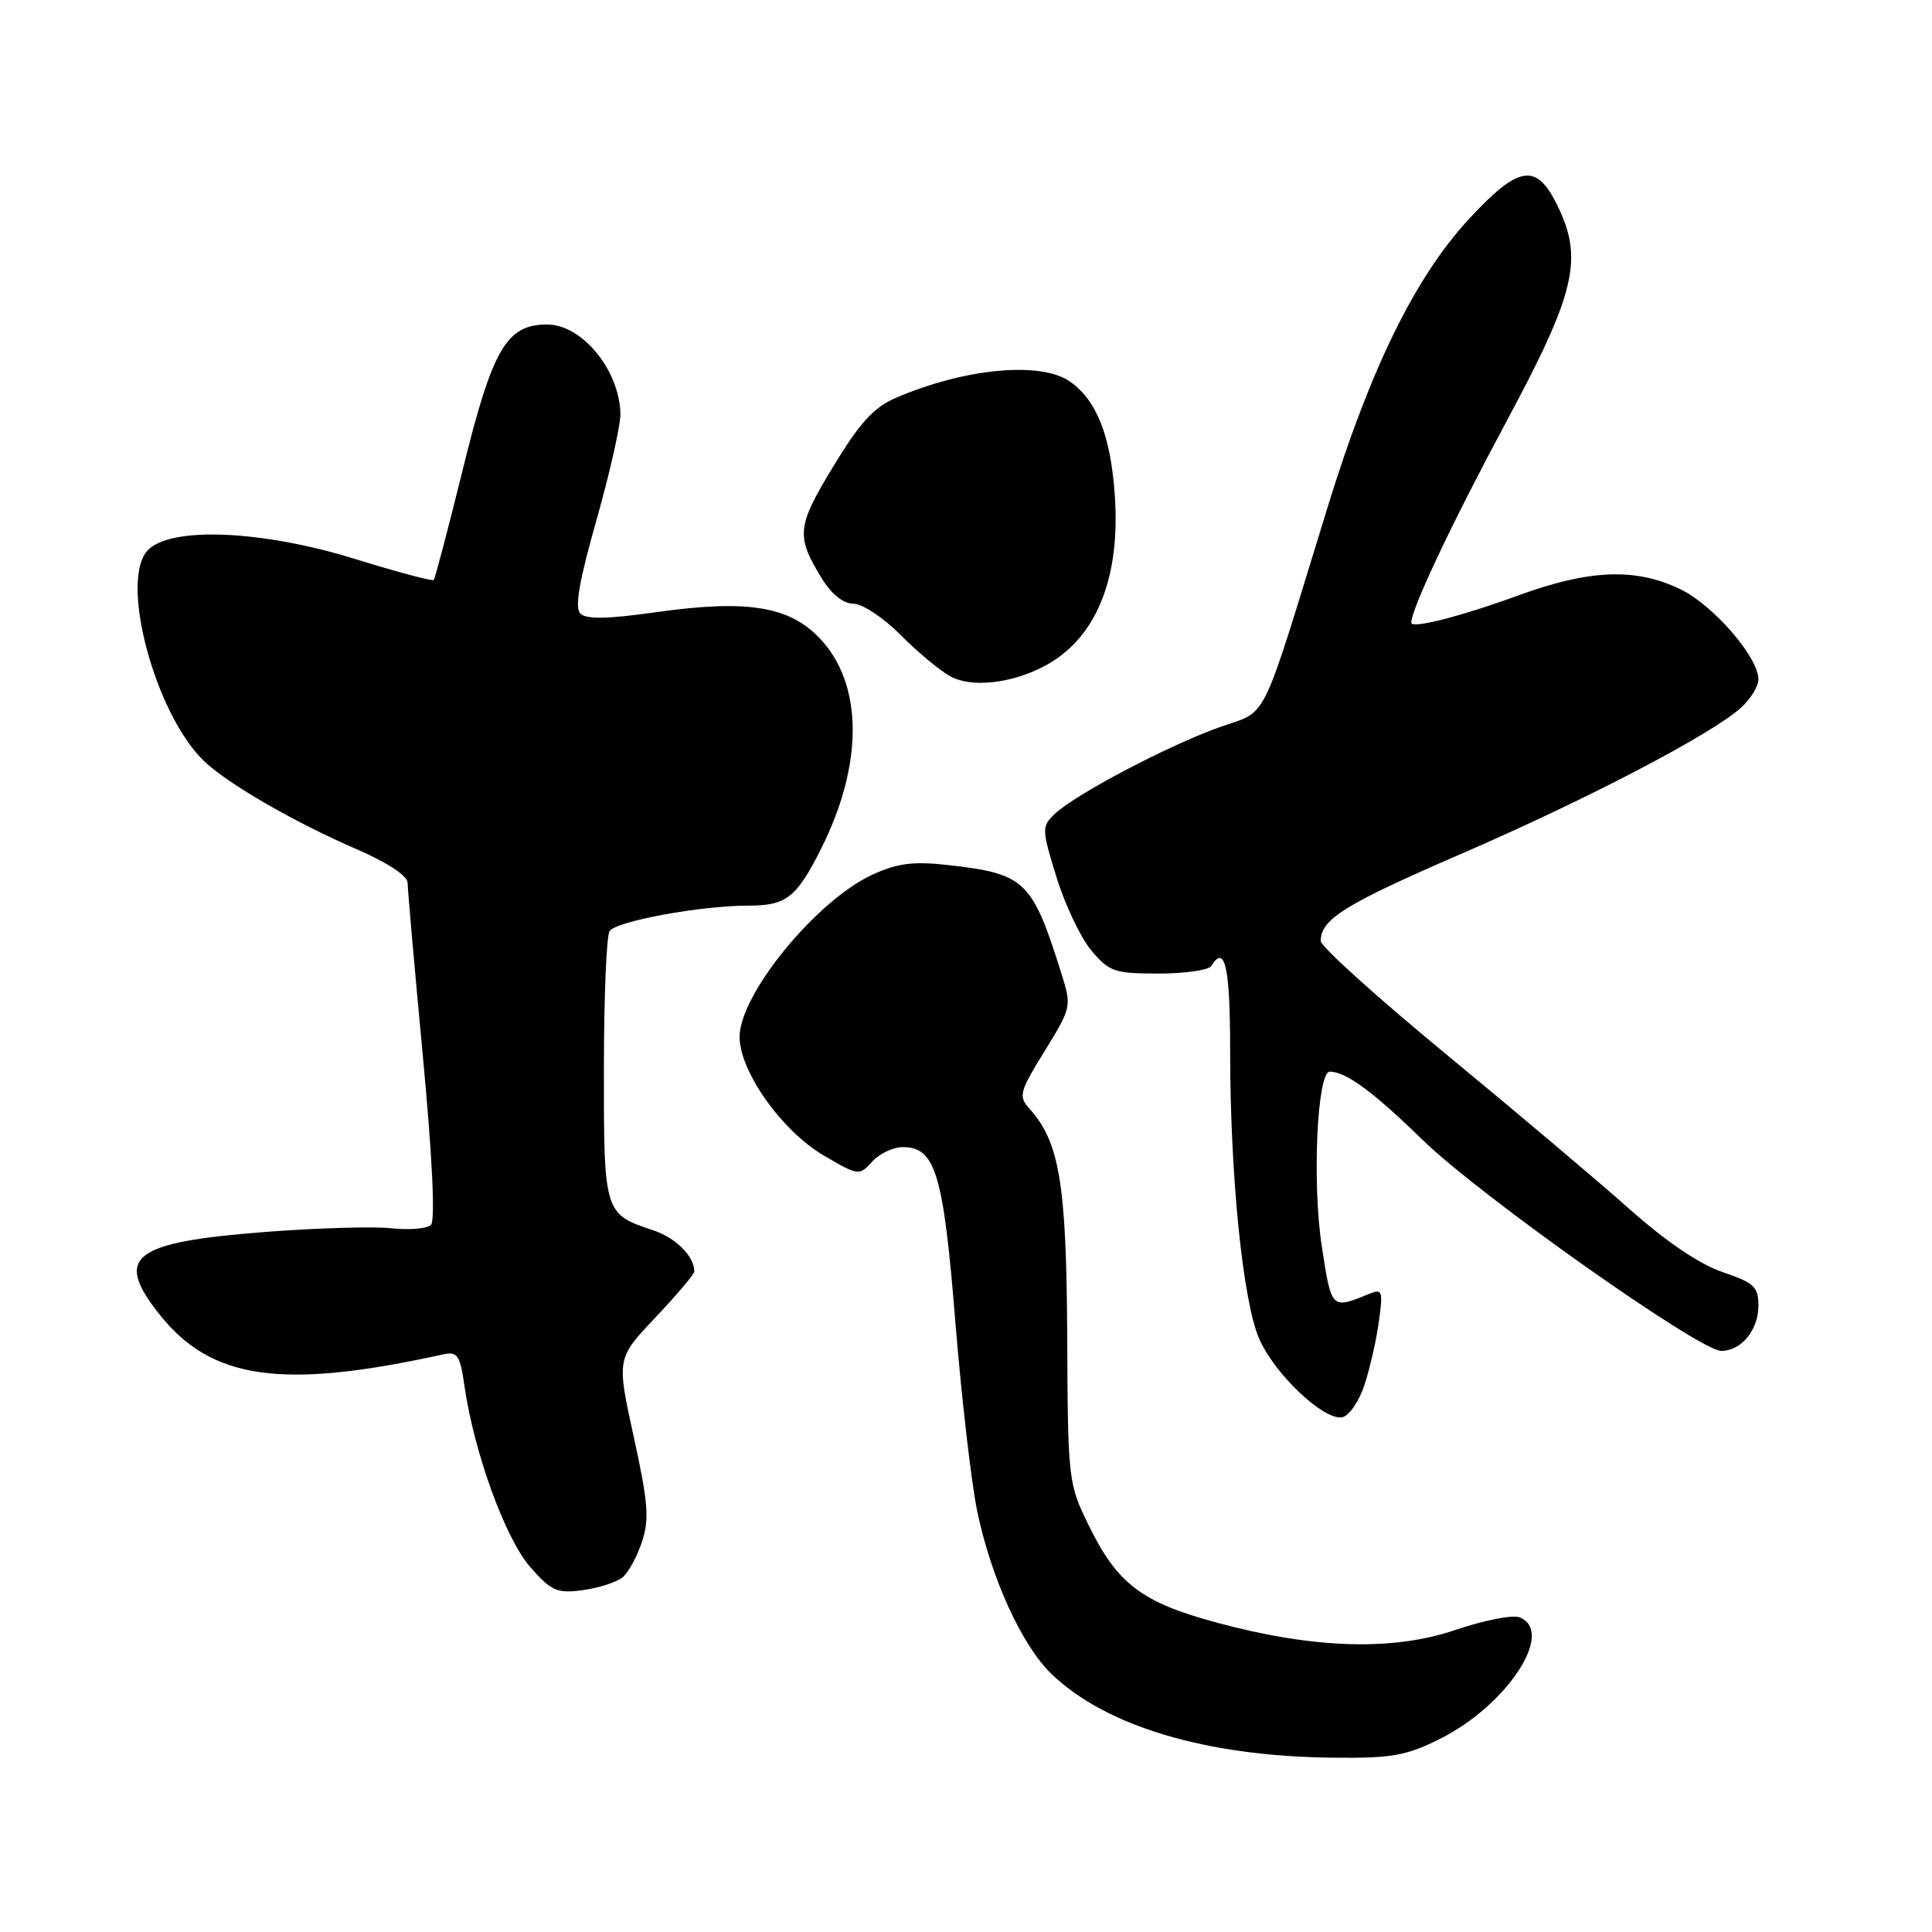 <?xml version="1.0" encoding="UTF-8" standalone="no"?>
<!DOCTYPE svg PUBLIC "-//W3C//DTD SVG 1.1//EN" "http://www.w3.org/Graphics/SVG/1.1/DTD/svg11.dtd" >
<svg xmlns="http://www.w3.org/2000/svg" xmlns:xlink="http://www.w3.org/1999/xlink" version="1.1" viewBox="0 0 256 256">
 <g >
 <path fill="currentColor"
d=" M 190.80 230.41 C 199.71 225.97 206.14 216.14 201.33 214.30 C 200.42 213.95 196.61 214.70 192.87 215.97 C 184.56 218.80 174.07 218.48 161.17 214.99 C 151.29 212.32 148.07 209.88 144.30 202.20 C 141.54 196.57 141.50 196.25 141.41 177.00 C 141.31 156.80 140.39 151.30 136.37 146.86 C 134.93 145.26 135.10 144.65 138.42 139.27 C 141.99 133.47 142.01 133.37 140.63 128.96 C 136.77 116.67 135.85 115.78 125.68 114.63 C 121.08 114.11 118.99 114.36 115.68 115.86 C 108.25 119.23 98.00 131.72 98.00 137.40 C 98.00 141.97 103.61 149.87 109.17 153.12 C 113.75 155.80 113.86 155.81 115.57 153.92 C 116.53 152.86 118.35 152.00 119.63 152.00 C 123.95 152.00 125.00 155.48 126.59 175.16 C 127.41 185.25 128.71 196.54 129.49 200.26 C 131.34 209.14 135.40 218.03 139.34 221.82 C 146.56 228.76 159.87 232.73 176.55 232.90 C 184.40 232.99 186.30 232.66 190.80 230.41 Z  M 82.49 209.01 C 83.26 208.37 84.43 206.24 85.07 204.28 C 86.06 201.30 85.88 199.06 83.97 190.37 C 81.70 180.01 81.70 180.01 86.85 174.57 C 89.68 171.57 92.00 168.84 92.00 168.49 C 92.00 166.45 89.55 164.01 86.50 163.00 C 80.07 160.88 80.00 160.66 80.02 141.68 C 80.02 132.23 80.36 124.00 80.77 123.38 C 81.64 122.06 92.82 120.00 99.18 120.00 C 104.19 120.00 105.54 118.95 108.80 112.46 C 114.44 101.22 114.38 90.65 108.63 84.59 C 104.58 80.31 98.96 79.42 86.92 81.12 C 80.51 82.03 77.68 82.08 76.90 81.30 C 76.13 80.53 76.73 77.01 79.05 68.86 C 80.82 62.61 82.24 56.29 82.21 54.81 C 82.06 49.00 77.12 43.00 72.50 43.00 C 67.12 43.00 65.27 46.17 61.34 62.13 C 59.39 70.03 57.65 76.66 57.47 76.85 C 57.29 77.04 52.65 75.80 47.16 74.10 C 34.69 70.22 22.46 69.72 19.53 72.97 C 15.81 77.08 20.63 94.80 27.12 100.93 C 30.34 103.95 39.06 108.98 47.25 112.52 C 51.35 114.30 54.00 116.05 54.01 116.97 C 54.01 117.81 54.92 128.14 56.03 139.93 C 57.28 153.23 57.69 161.71 57.11 162.29 C 56.59 162.81 54.22 163.01 51.84 162.75 C 49.45 162.49 41.88 162.72 35.00 163.25 C 17.50 164.62 15.08 166.52 21.11 174.14 C 28.00 182.84 37.35 184.16 58.69 179.47 C 60.63 179.05 60.95 179.52 61.56 183.75 C 62.83 192.50 66.97 203.89 70.25 207.63 C 73.07 210.84 73.79 211.16 77.24 210.70 C 79.35 210.41 81.71 209.65 82.49 209.01 Z  M 180.80 183.50 C 181.52 181.32 182.38 177.53 182.71 175.10 C 183.27 171.02 183.17 170.73 181.41 171.45 C 176.39 173.50 176.43 173.54 175.14 165.11 C 173.85 156.69 174.53 142.00 176.20 142.00 C 178.34 142.00 181.91 144.62 188.50 151.04 C 196.11 158.45 225.19 179.00 228.08 179.00 C 230.73 179.00 233.00 176.23 233.00 173.01 C 233.00 170.50 232.43 169.97 228.25 168.56 C 225.21 167.53 220.78 164.53 215.94 160.23 C 211.78 156.53 200.87 147.31 191.69 139.75 C 182.51 132.18 175.00 125.41 175.00 124.69 C 175.00 121.80 178.19 119.82 193.57 113.16 C 210.42 105.86 226.94 97.23 230.75 93.72 C 231.99 92.58 233.00 90.92 233.00 90.02 C 233.00 87.09 227.03 80.19 222.65 78.07 C 216.78 75.23 210.64 75.45 201.32 78.85 C 193.58 81.68 187.00 83.36 187.00 82.51 C 187.00 80.71 192.40 69.28 199.53 56.00 C 208.85 38.65 209.87 34.24 206.25 27.00 C 203.52 21.54 201.19 21.95 194.64 29.02 C 187.54 36.70 181.59 48.80 175.98 67.00 C 166.74 96.96 168.23 93.96 161.39 96.43 C 154.47 98.94 142.34 105.35 139.72 107.89 C 138.02 109.54 138.03 109.89 140.00 116.26 C 141.13 119.92 143.21 124.28 144.61 125.95 C 146.98 128.76 147.68 129.00 153.53 129.00 C 157.02 129.00 160.16 128.55 160.50 128.00 C 162.32 125.05 163.00 128.11 163.00 139.25 C 163.00 155.88 164.69 172.50 166.87 177.44 C 168.95 182.14 175.43 188.26 177.85 187.79 C 178.76 187.62 180.09 185.69 180.80 183.50 Z  M 138.13 88.40 C 145.17 84.84 148.55 76.73 147.70 65.37 C 147.13 57.63 145.28 53.01 141.78 50.56 C 137.91 47.85 127.87 48.78 118.73 52.71 C 115.79 53.96 113.94 55.99 110.41 61.81 C 105.55 69.82 105.43 71.03 108.96 76.75 C 110.21 78.77 111.78 80.00 113.10 80.00 C 114.28 80.00 117.09 81.87 119.37 84.17 C 121.64 86.46 124.62 88.93 126.00 89.66 C 128.74 91.11 133.81 90.59 138.13 88.40 Z "/>
</g>
</svg>